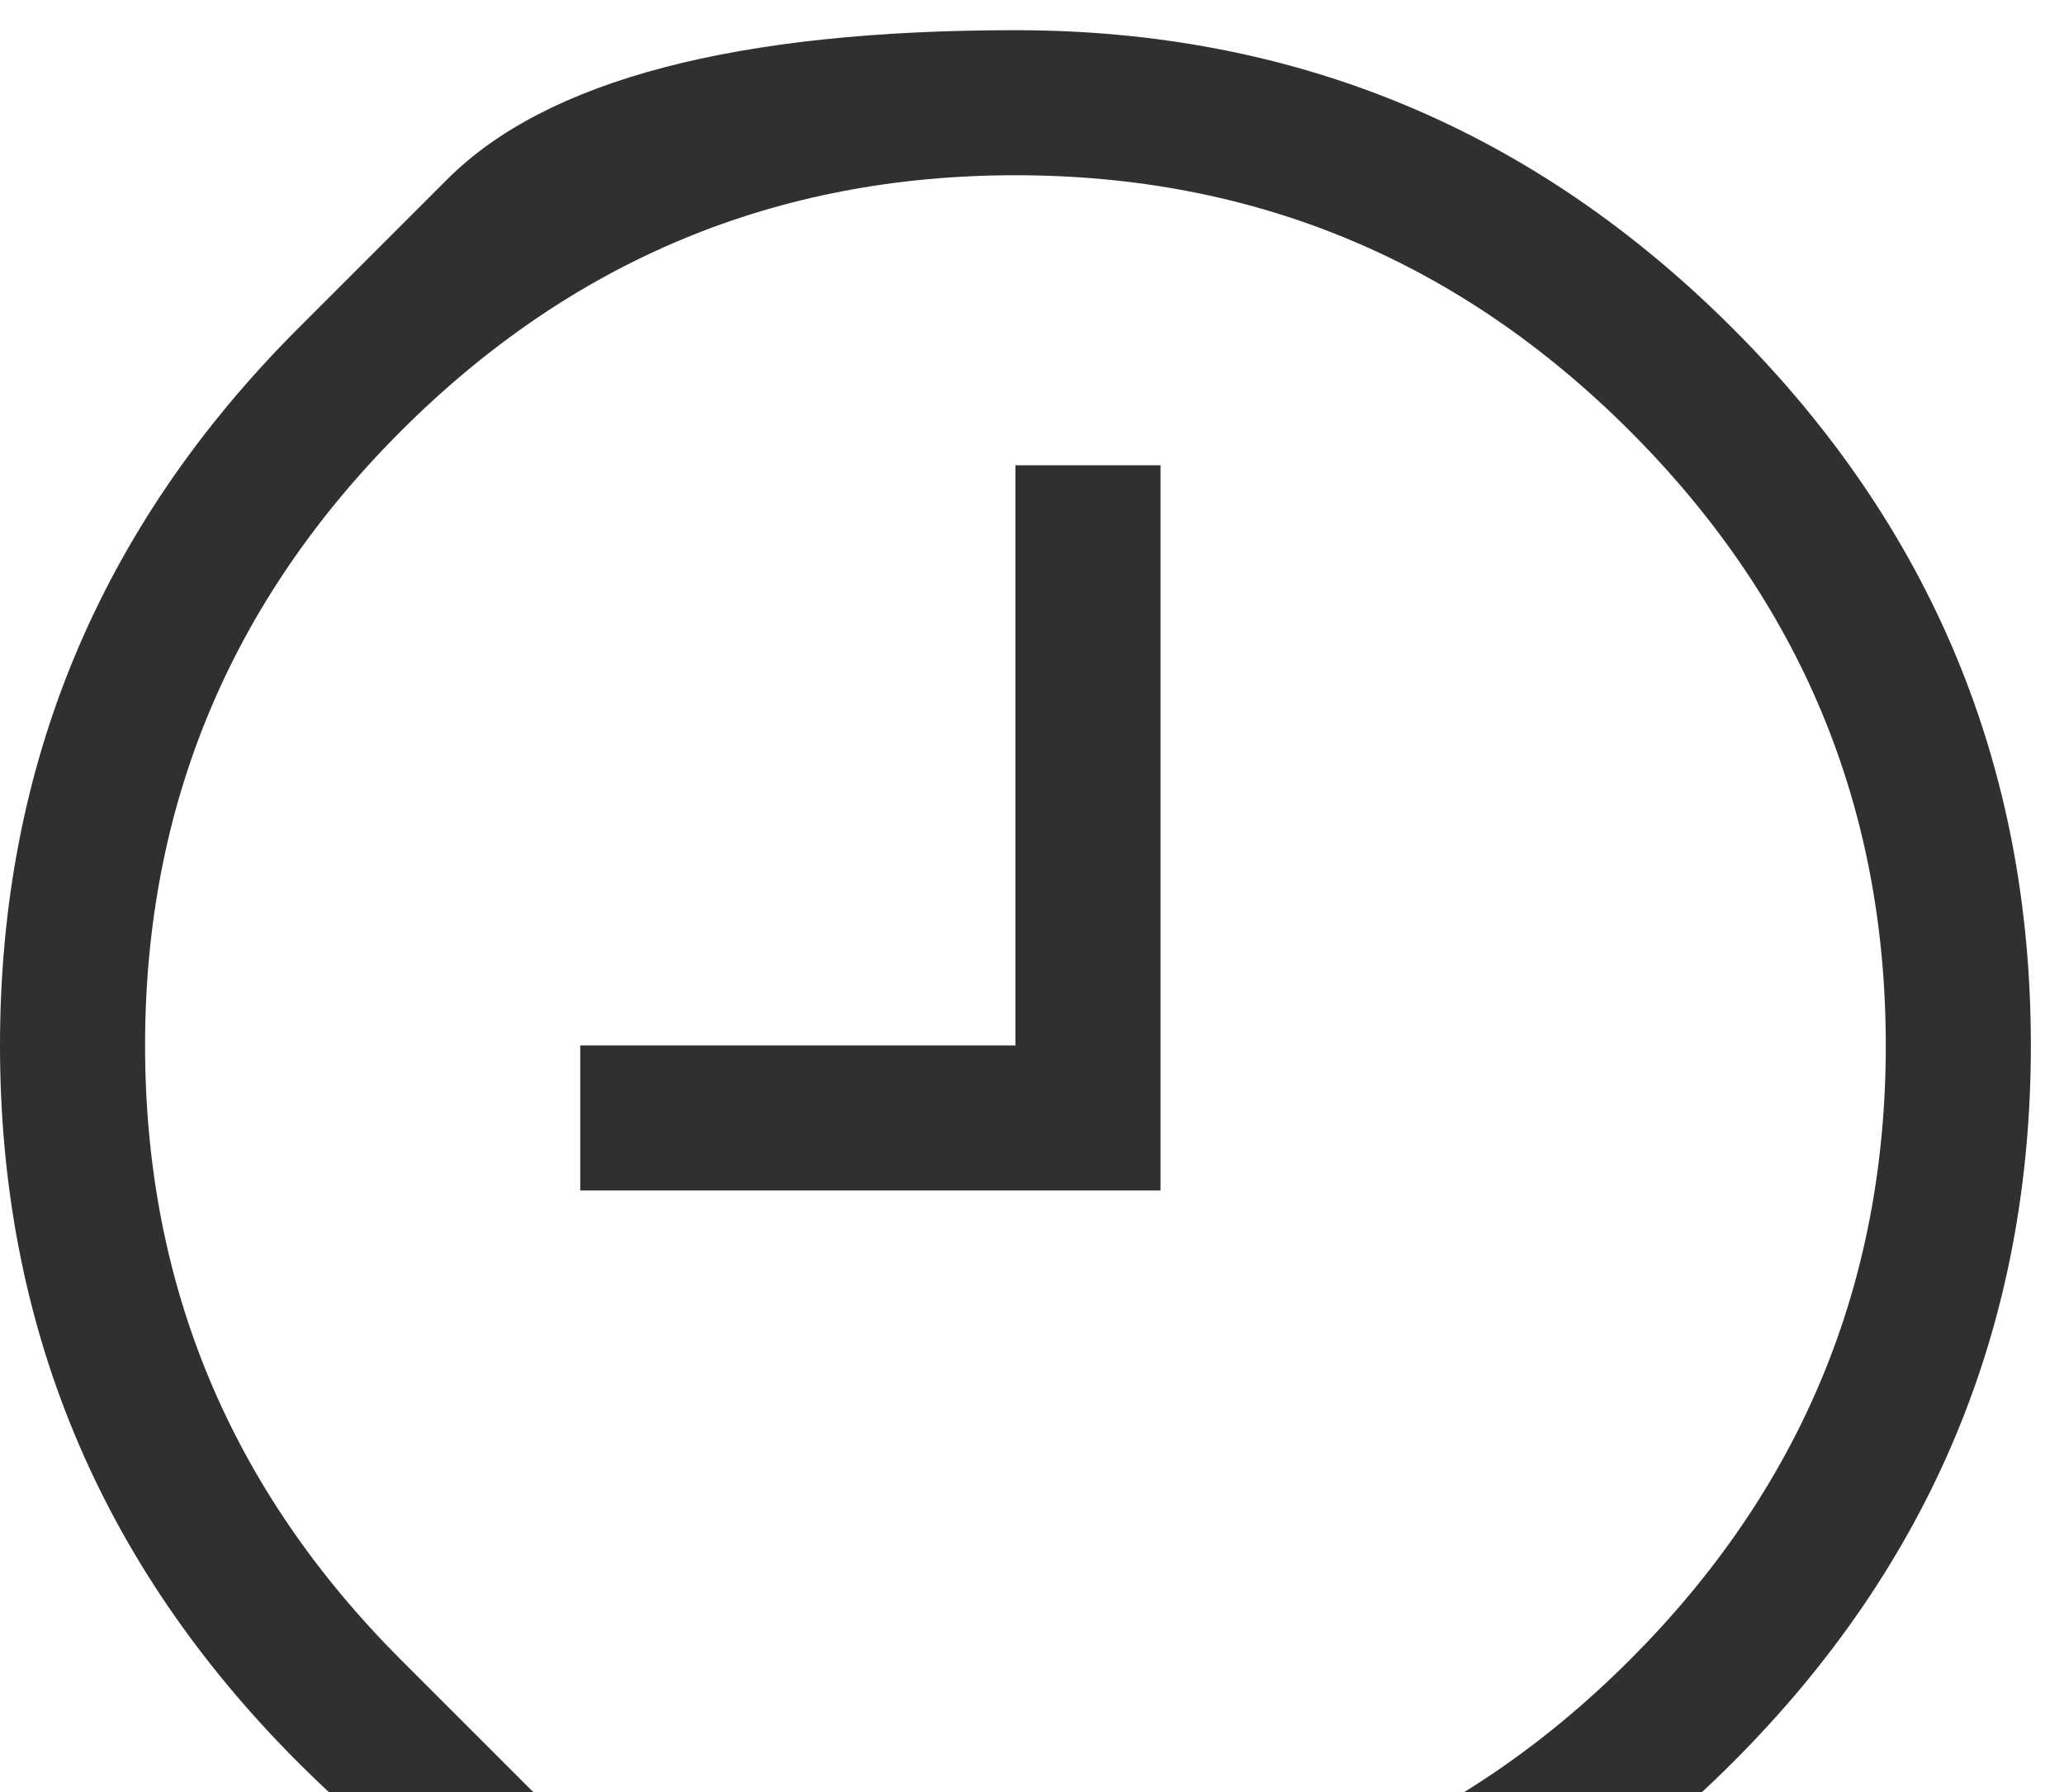 <svg width="38" height="33" viewBox="0 0 38 33" fill="none" xmlns="http://www.w3.org/2000/svg">
<path d="M5.49 6.046C5.49 6.046 6.405 5.131 8.235 3.301C10.065 1.471 13.551 0.556 18.695 0.556C23.839 0.556 28.24 2.386 31.9 6.046C35.56 9.706 37.39 14.108 37.39 19.251C37.39 24.395 35.56 28.797 31.9 32.456C28.24 36.116 23.839 37.946 18.695 37.946C13.551 37.946 9.15 36.116 5.49 32.456C1.83 28.797 0 24.395 0 19.251C0 14.108 1.83 9.706 5.49 6.046ZM7.382 30.565C7.382 30.565 8.167 31.35 9.737 32.92C11.307 34.49 14.293 35.276 18.695 35.276C23.097 35.276 26.868 33.705 30.008 30.565C33.149 27.424 34.719 23.653 34.719 19.251C34.719 14.85 33.149 11.078 30.008 7.938C26.868 4.797 23.097 3.227 18.695 3.227C14.293 3.227 10.522 4.797 7.382 7.938C4.241 11.078 2.671 14.85 2.671 19.251C2.671 23.653 4.241 27.424 7.382 30.565ZM18.695 19.251V8.568H21.366V21.922H10.683V19.251H18.695Z" fill="#303030"/>
</svg>
